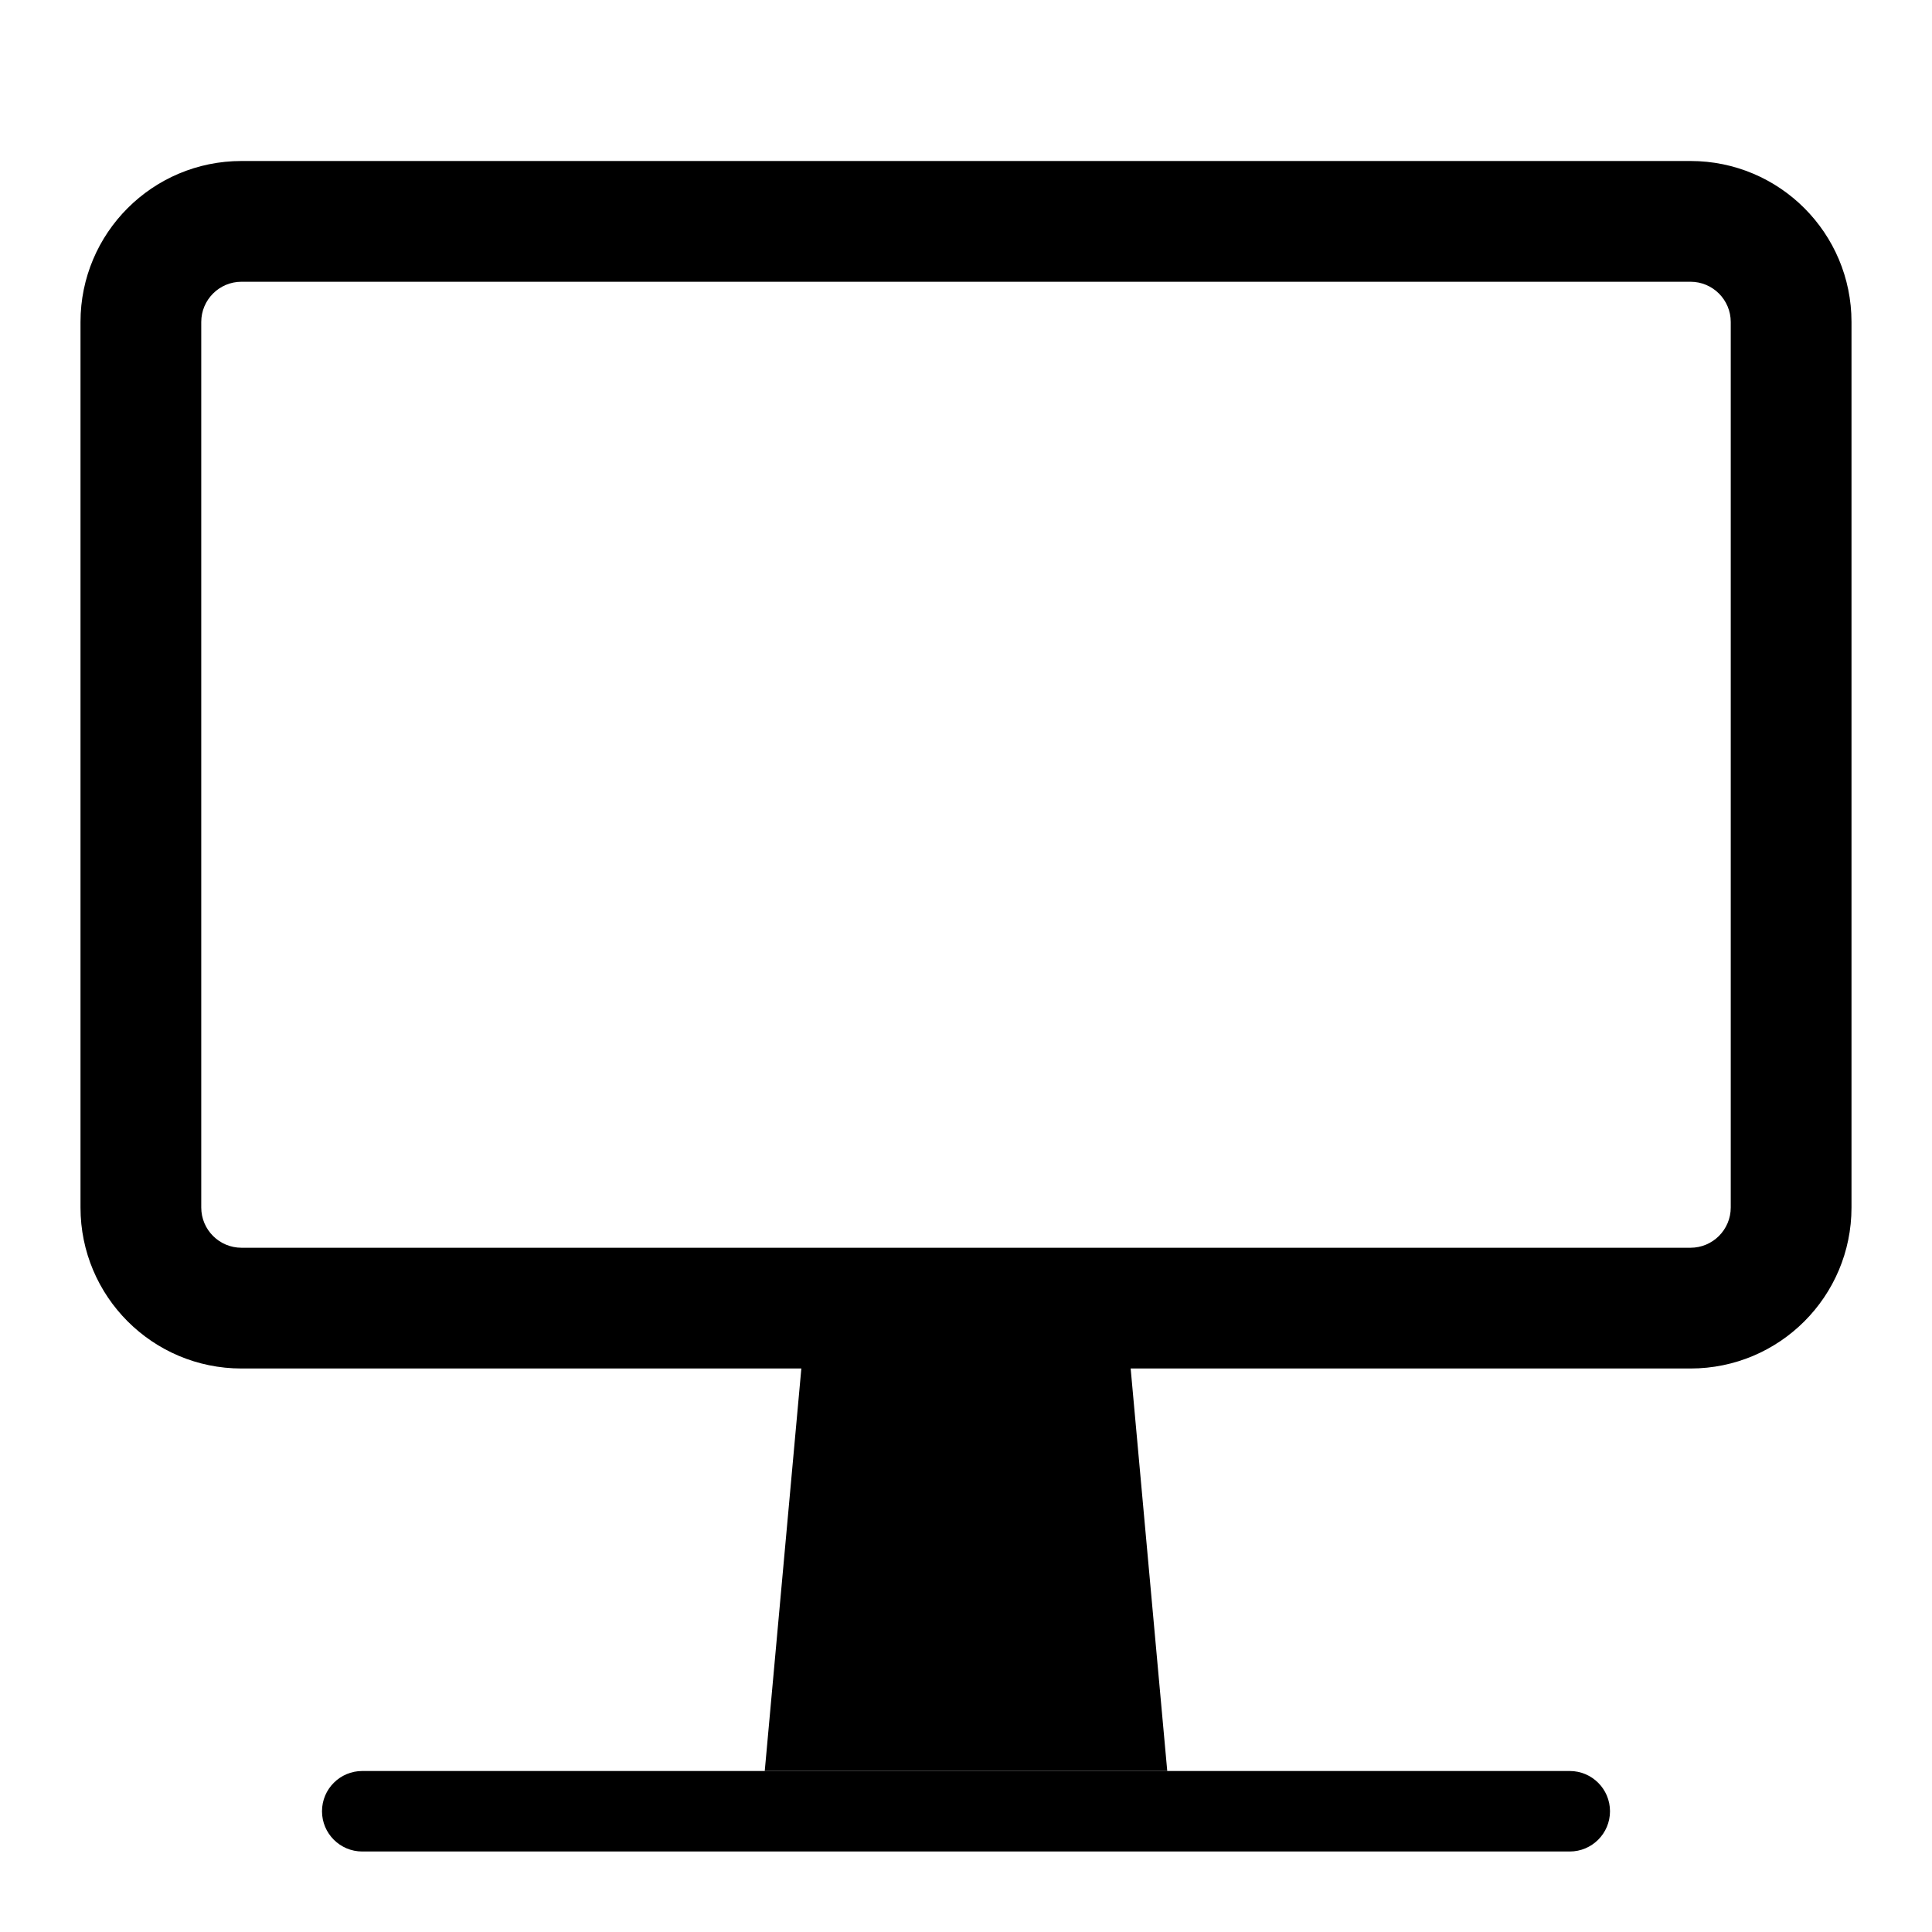 <svg width="24" height="24" viewBox="0 0 24 24"  xmlns="http://www.w3.org/2000/svg">
<path fill-rule="evenodd" clip-rule="evenodd" d="M21 3.5H3C2.724 3.5 2.5 3.724 2.5 4V15C2.5 15.276 2.724 15.5 3 15.5H21C21.276 15.5 21.5 15.276 21.5 15V4C21.5 3.724 21.276 3.5 21 3.5ZM3 2C1.895 2 1 2.895 1 4V15C1 16.105 1.895 17 3 17H21C22.105 17 23 16.105 23 15V4C23 2.895 22.105 2 21 2H3Z"/>
<path d="M4 22.5C4 22.224 4.224 22 4.5 22H19.5C19.776 22 20 22.224 20 22.5C20 22.776 19.776 23 19.5 23H4.5C4.224 23 4 22.776 4 22.5Z"/>
<path d="M10 16.5H14L14.5 22H9.5L10 16.5Z"/>
</svg>
